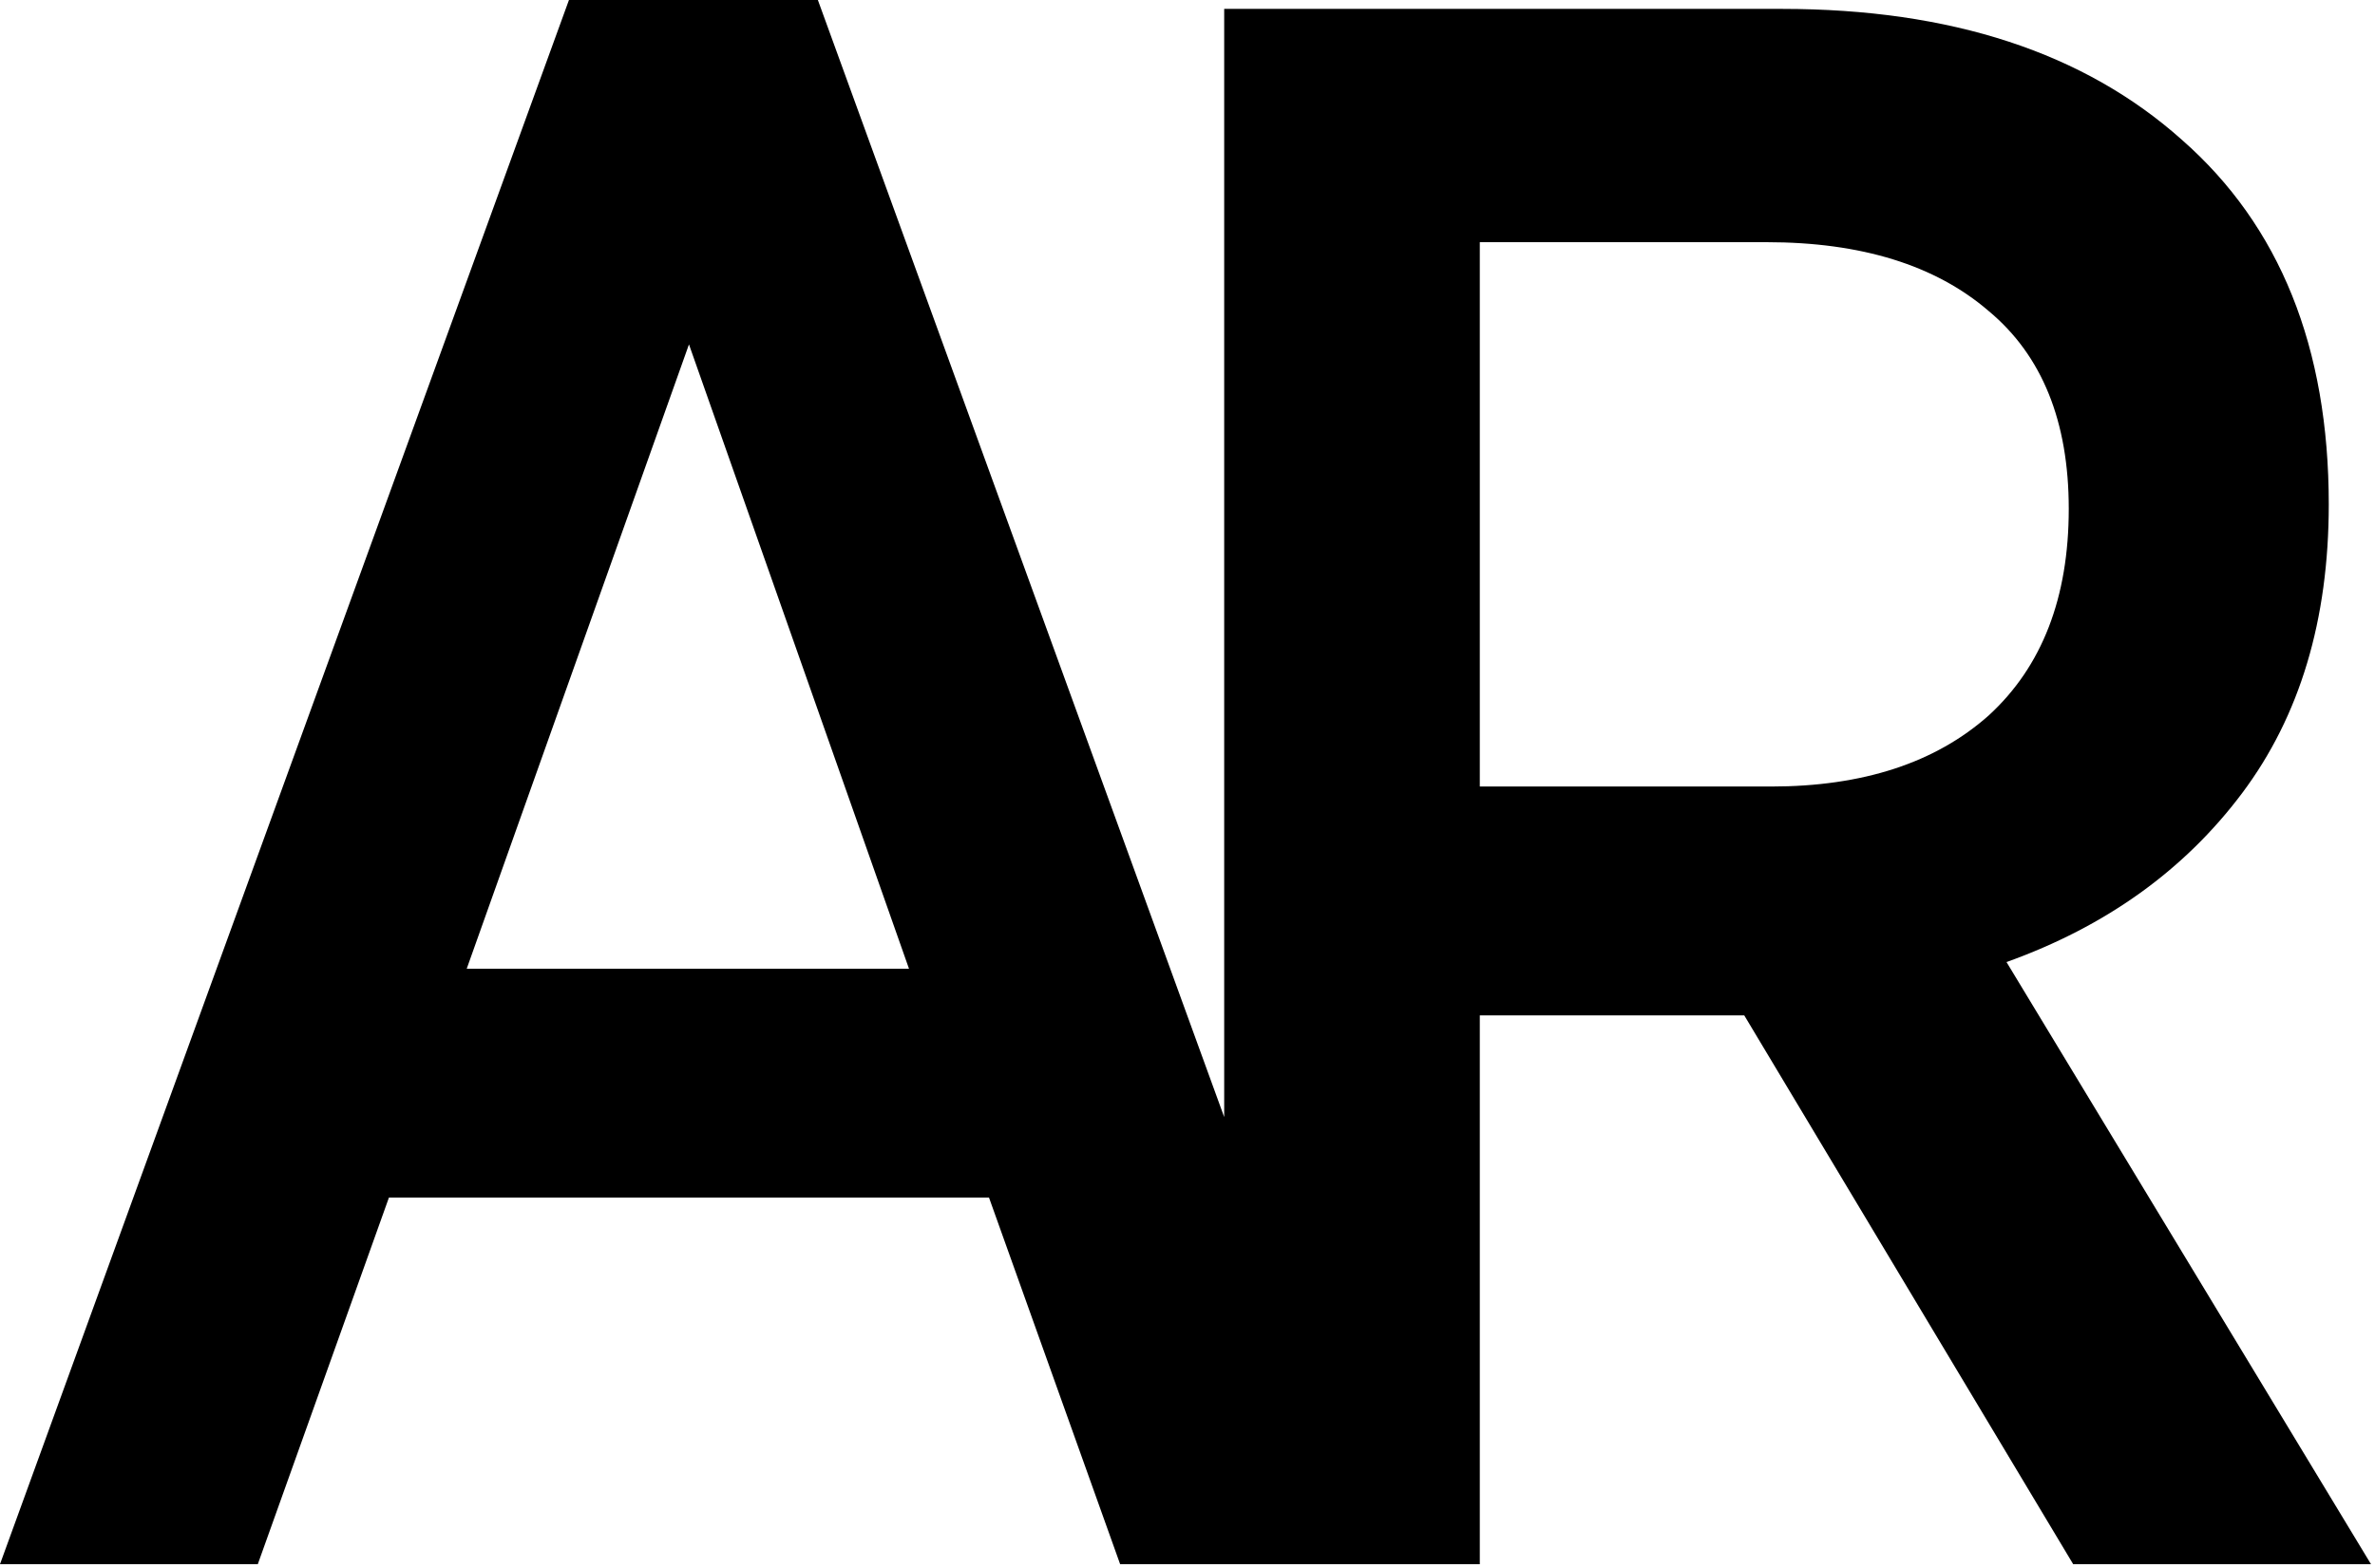 <svg width="109" height="72" viewBox="0 0 109 72" fill="none" xmlns="http://www.w3.org/2000/svg">
  <path
    d="M0 71.808L26.112 0H37.536L63.648 71.808H51.408L45.39 54.978H17.85L11.832 71.808H0ZM21.42 44.472H41.718L31.62 15.81L21.42 44.472ZM56.184 71.808V0.408H81.787C89.538 0.408 95.659 2.414 100.146 6.426C104.634 10.37 106.878 15.946 106.878 23.154C106.878 28.458 105.552 32.878 102.9 36.414C100.248 39.95 96.644 42.534 92.088 44.166L108.816 71.808H95.148L80.052 46.614H67.915V71.808H56.184ZM67.915 36.108H81.276C85.493 36.108 88.825 35.02 91.272 32.844C93.721 30.6 94.945 27.438 94.945 23.358C94.945 19.346 93.721 16.32 91.272 14.28C88.825 12.172 85.424 11.118 81.073 11.118H67.915V36.108Z"
    fill="black" />
</svg>
